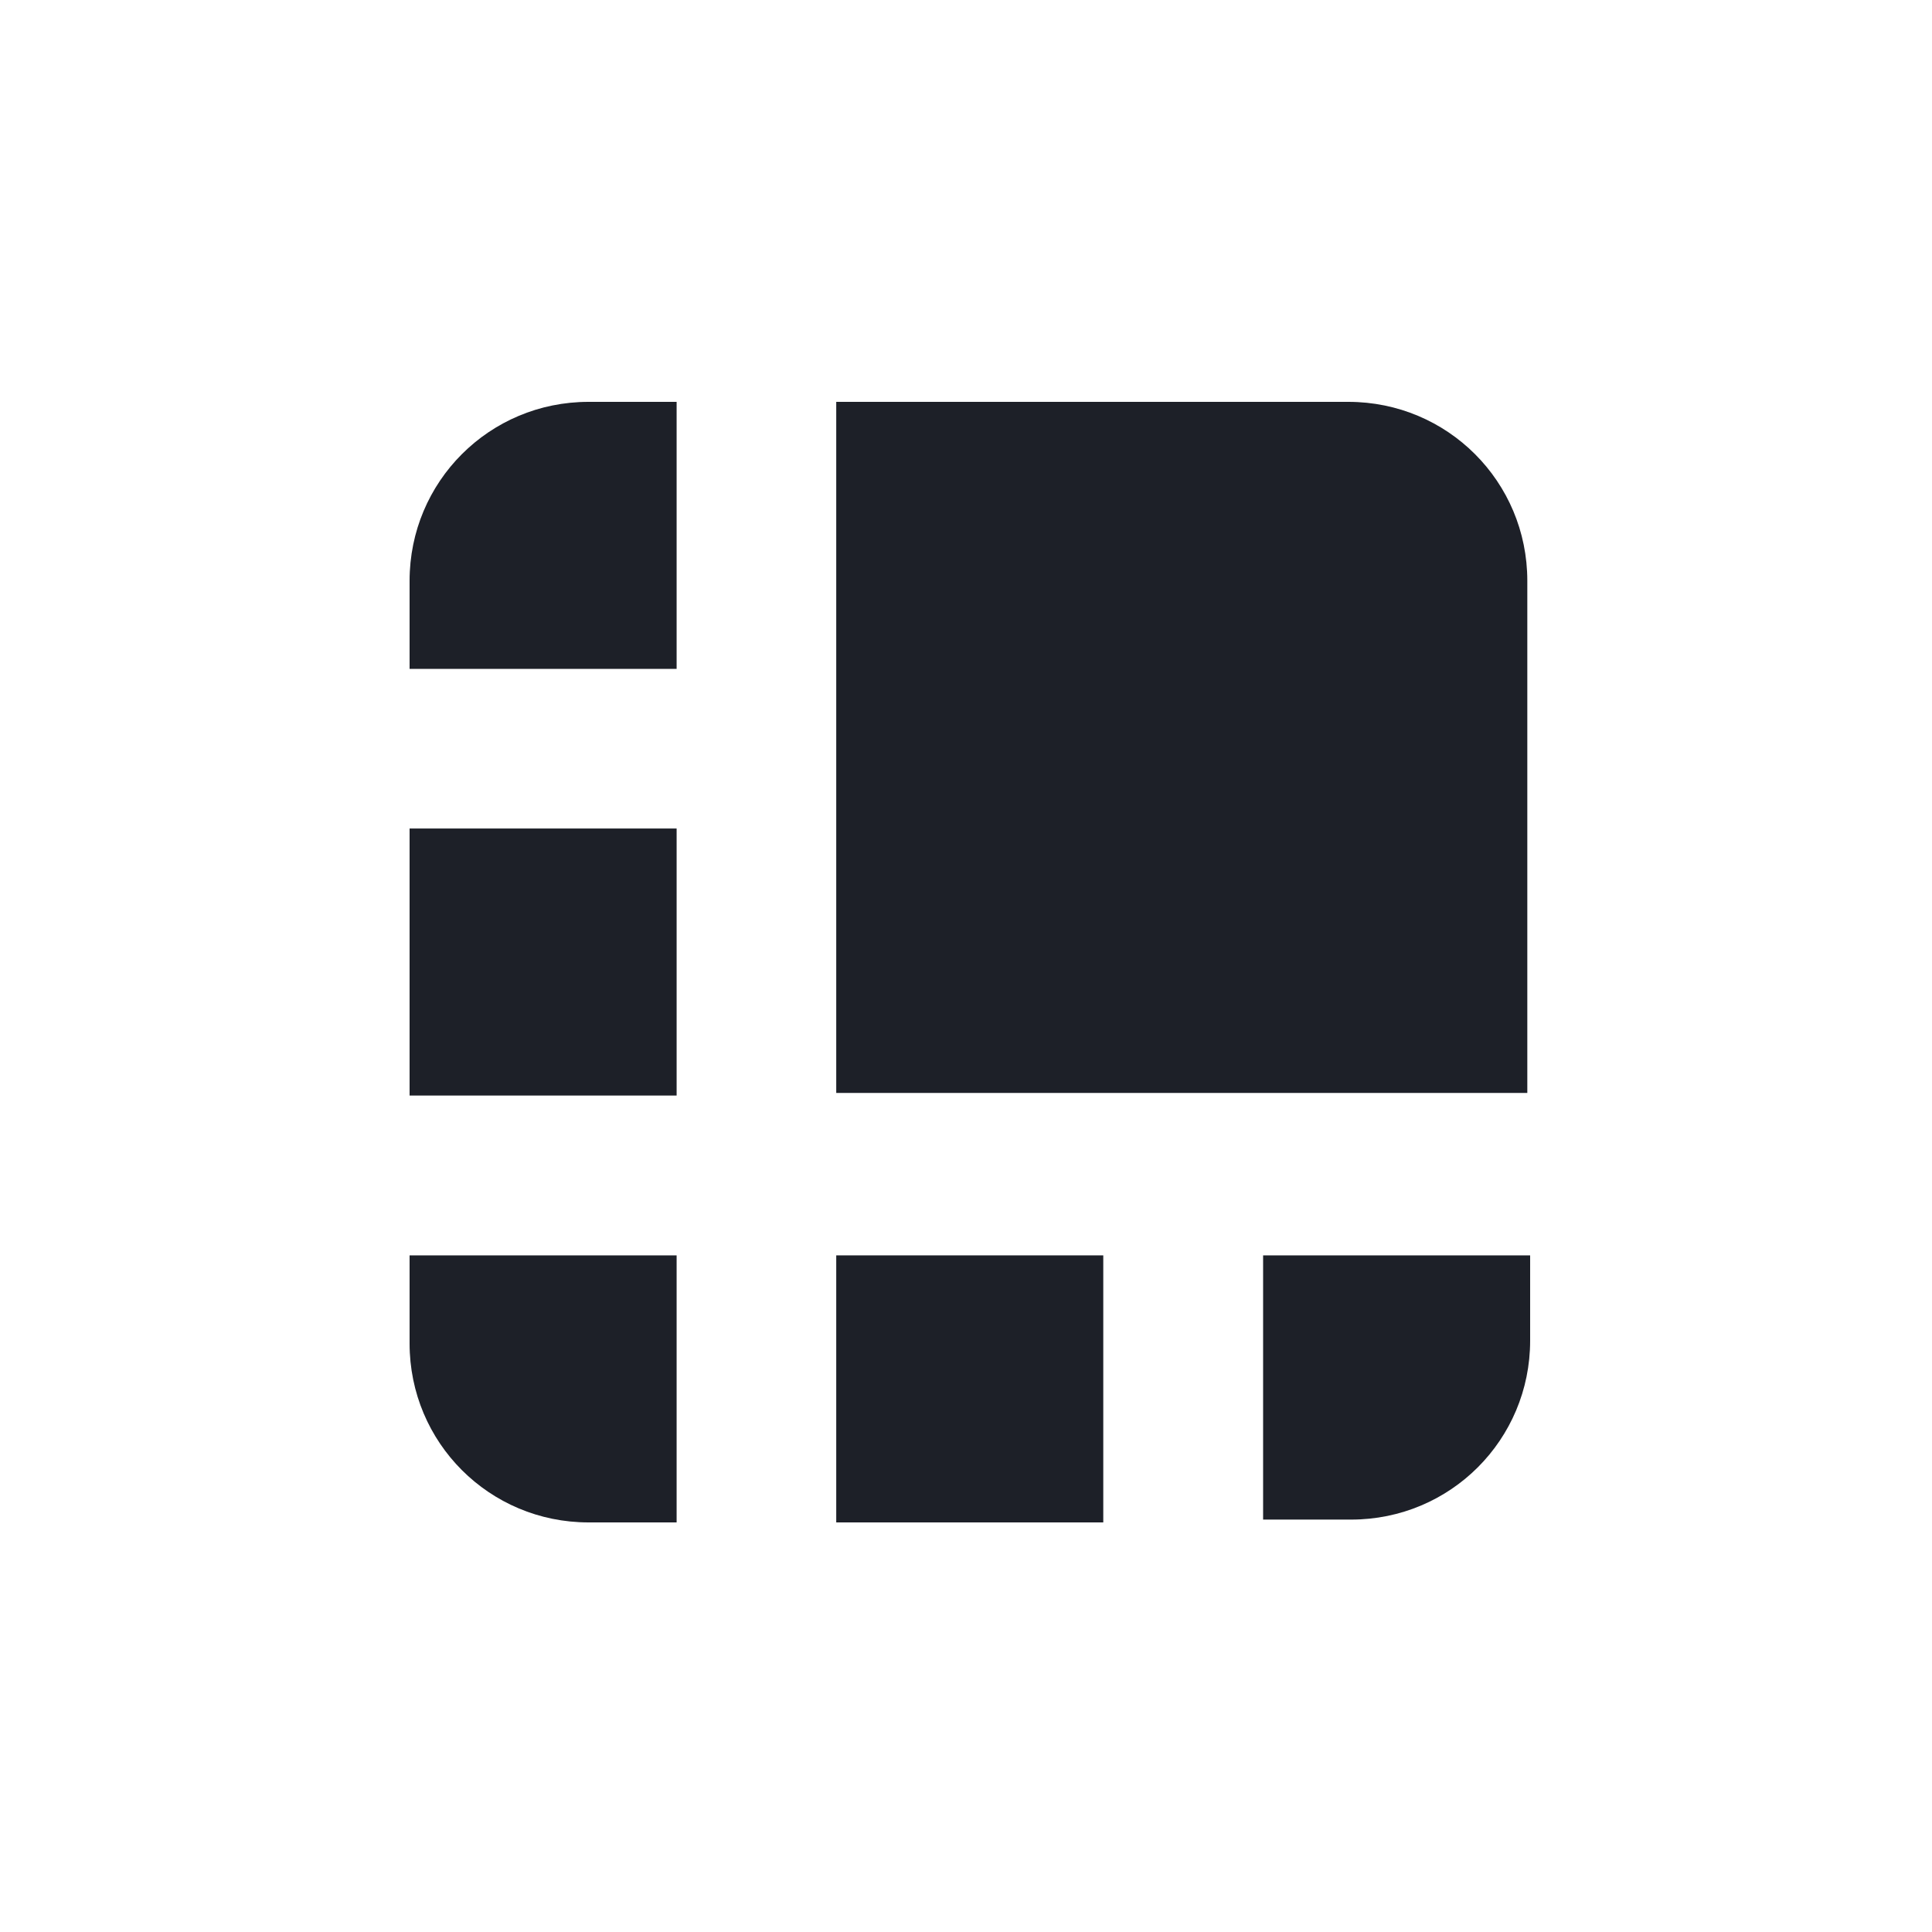 <svg width="250" height="250" viewBox="0 0 250 250" fill="none" xmlns="http://www.w3.org/2000/svg">
<path d="M108.209 52H174.476C187.307 52 197.634 62.327 197.634 75.158V141.426H108.209V52Z" fill="#1D2028"/>
<path d="M76.158 52H87.555V86.555H53V75.158C53 62.327 63.327 52 76.158 52Z" fill="#1D2028"/>
<path d="M87.555 107.209H53V141.763H87.555V107.209Z" fill="#1D2028"/>
<path d="M174.842 196.634H163.445V162.445H198V173.476C198 186.307 187.673 196.634 174.842 196.634Z" fill="#1D2028"/>
<path d="M142.763 162.445H108.209V197H142.763V162.445Z" fill="#1D2028"/>
<path d="M53 173.842V162.445H87.555V197H76.158C63.327 197 53 186.673 53 173.842Z" fill="#1D2028"/>
</svg>
